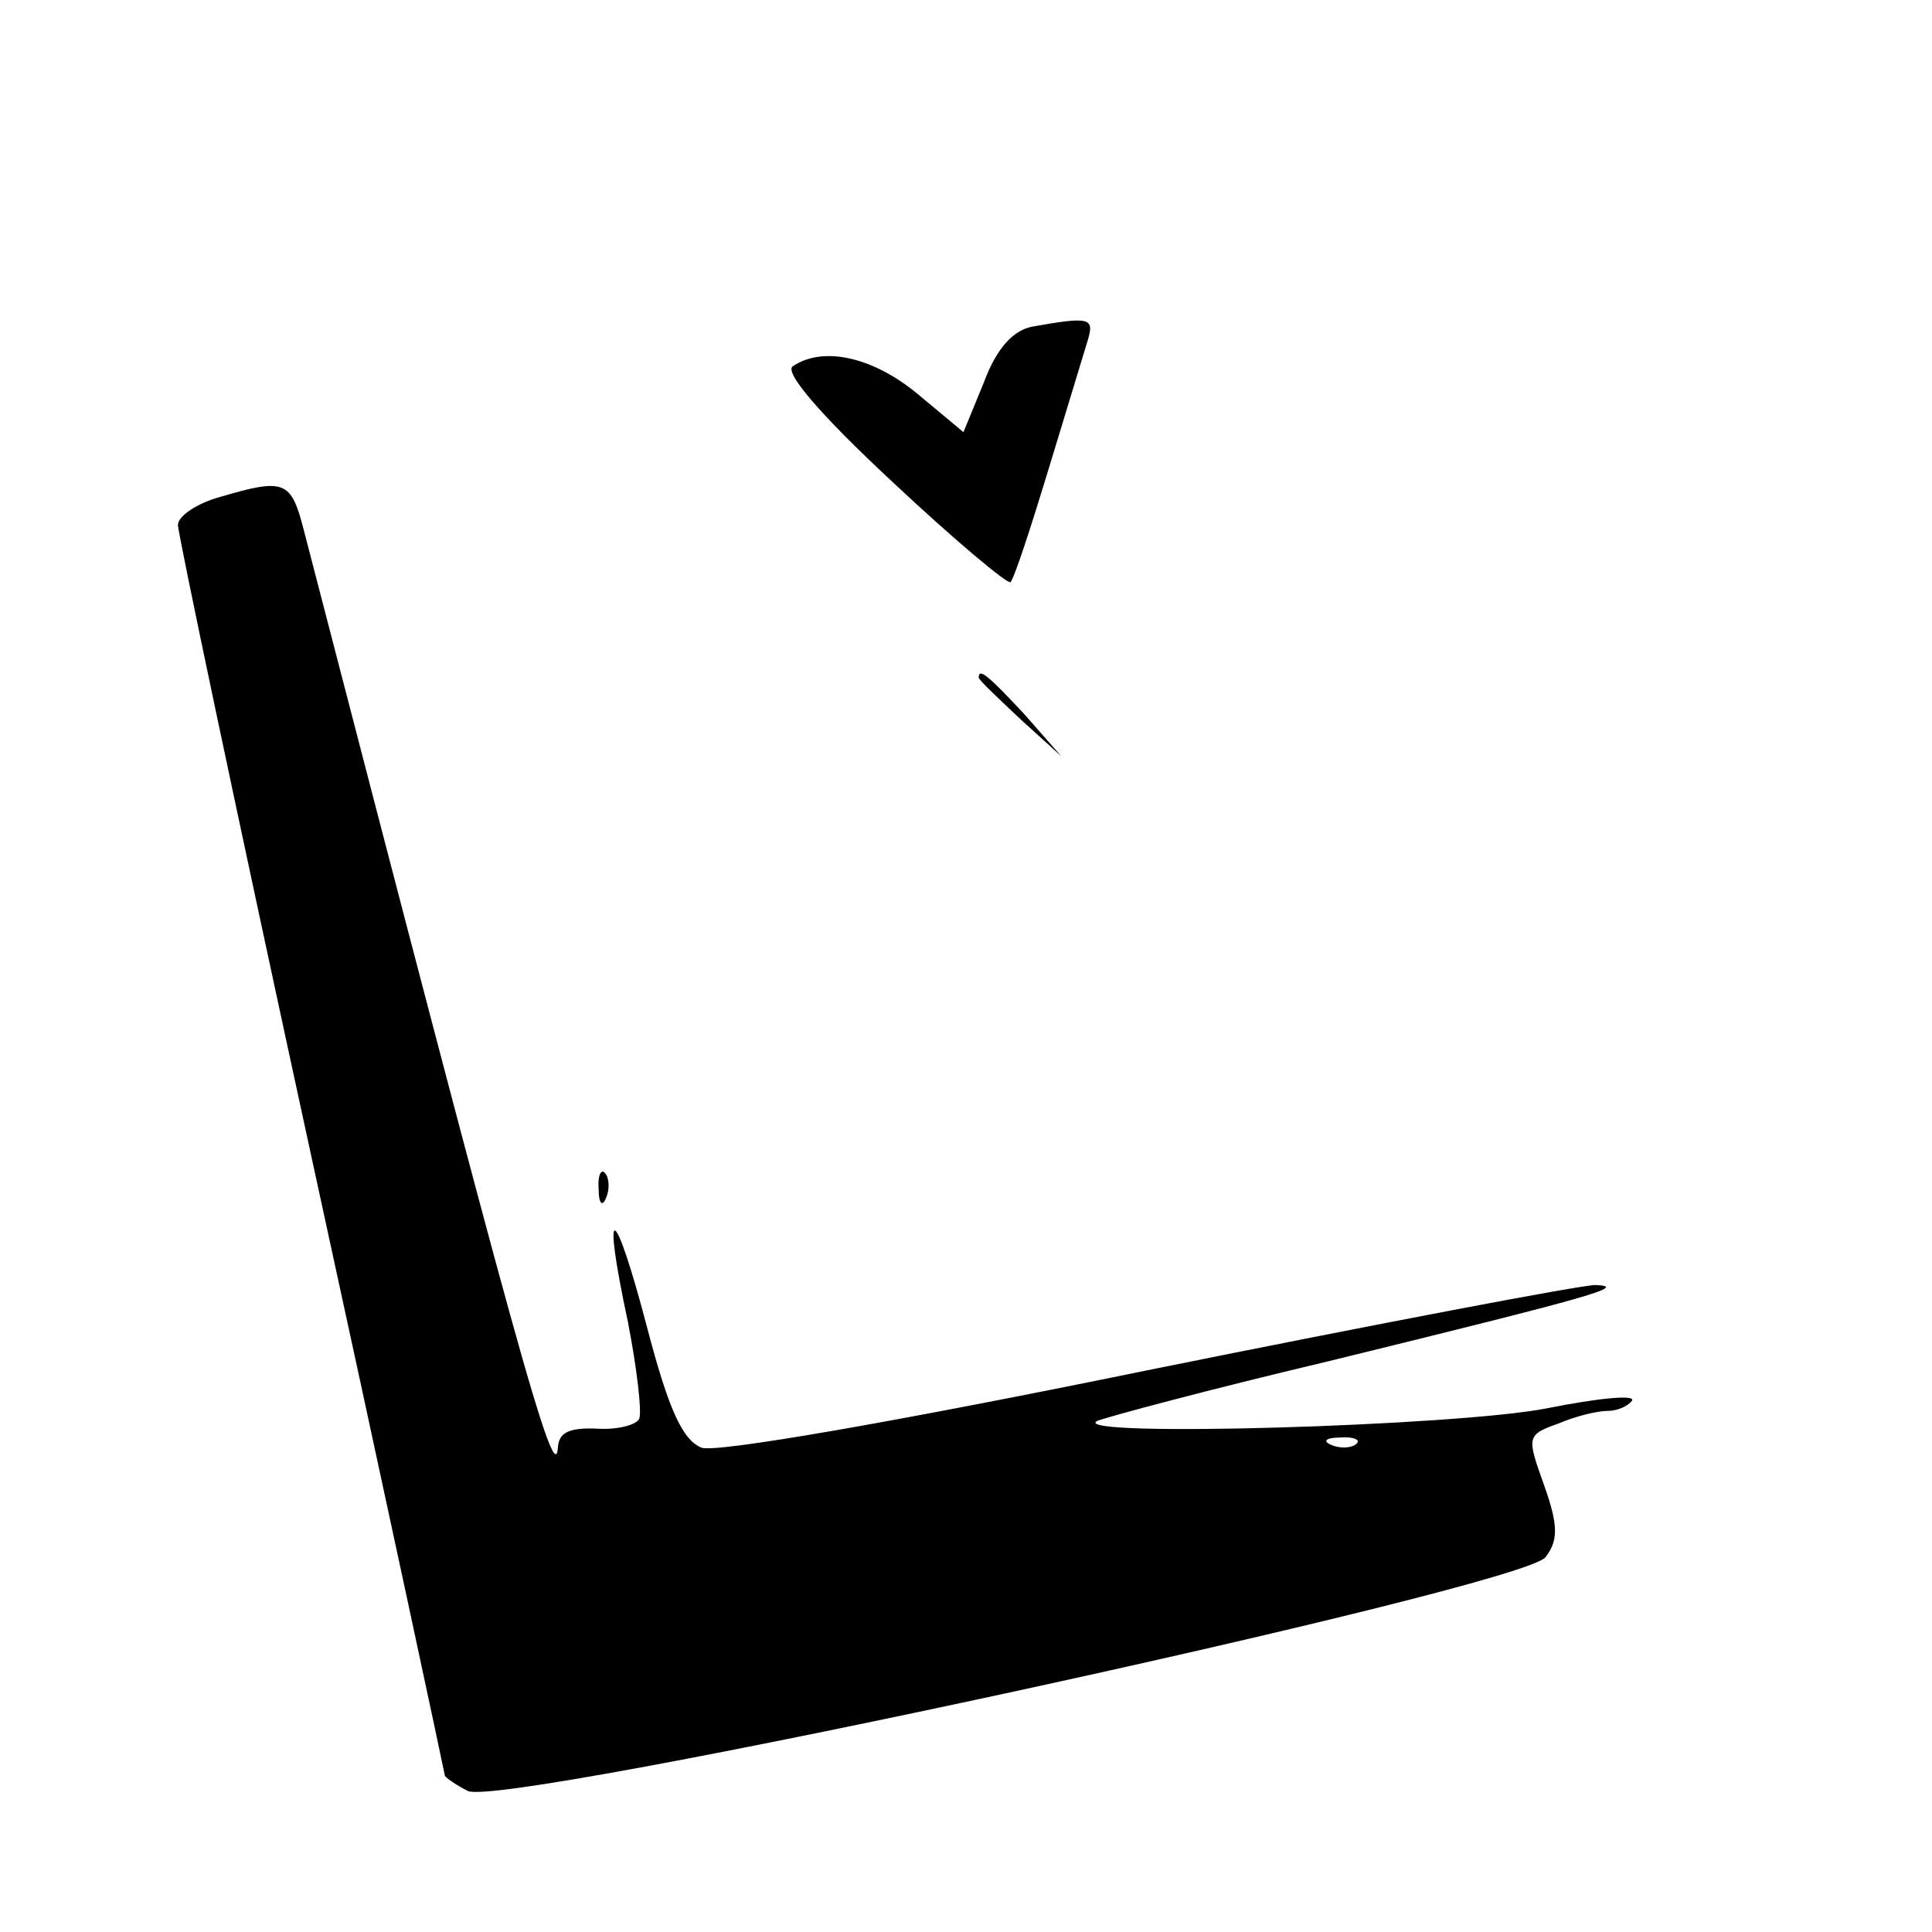 <?xml version="1.0" standalone="no"?>
<!DOCTYPE svg PUBLIC "-//W3C//DTD SVG 20010904//EN"
 "http://www.w3.org/TR/2001/REC-SVG-20010904/DTD/svg10.dtd">
<svg version="1.0" xmlns="http://www.w3.org/2000/svg"
 width="152pt" height="152pt" viewBox="0 0 152 152"
 preserveAspectRatio="xMidYMid meet">

<g transform="translate(0,152) scale(0.1,-0.1)"
fill="#000000" stroke="none">
<path d="M812 1263 c-15 -3 -28 -17 -38 -44 l-16 -39 -36 30 c-35 29 -74 38
-98 22 -8 -4 21 -38 78 -91 49 -46 91 -81 93 -79 3 3 16 43 30 89 14 46 28 92
31 102 5 17 1 18 -44 10z"/>
<path d="M173 1129 c-18 -5 -33 -15 -33 -22 0 -7 47 -230 105 -497 58 -266
105 -486 105 -487 0 -1 8 -7 18 -12 27 -14 831 160 848 184 10 13 10 25 -1 56
-14 39 -14 40 11 49 14 6 31 10 39 10 8 0 16 4 19 8 3 5 -27 2 -67 -6 -71 -14
-376 -23 -354 -10 7 3 89 25 182 47 212 52 236 59 210 60 -11 0 -169 -30 -352
-67 -200 -41 -339 -65 -351 -61 -15 6 -26 30 -43 95 -26 99 -36 102 -15 4 7
-36 11 -70 9 -76 -2 -5 -17 -9 -33 -8 -22 1 -30 -3 -31 -14 -2 -36 -32 73
-200 721 -10 39 -15 41 -66 26z m894 -745 c-3 -3 -12 -4 -19 -1 -8 3 -5 6 6 6
11 1 17 -2 13 -5z"/>
<path d="M770 987 c0 -2 15 -16 33 -33 l32 -29 -29 33 c-28 30 -36 37 -36 29z"/>
<path d="M471 584 c0 -11 3 -14 6 -6 3 7 2 16 -1 19 -3 4 -6 -2 -5 -13z"/>
</g>
</svg>
